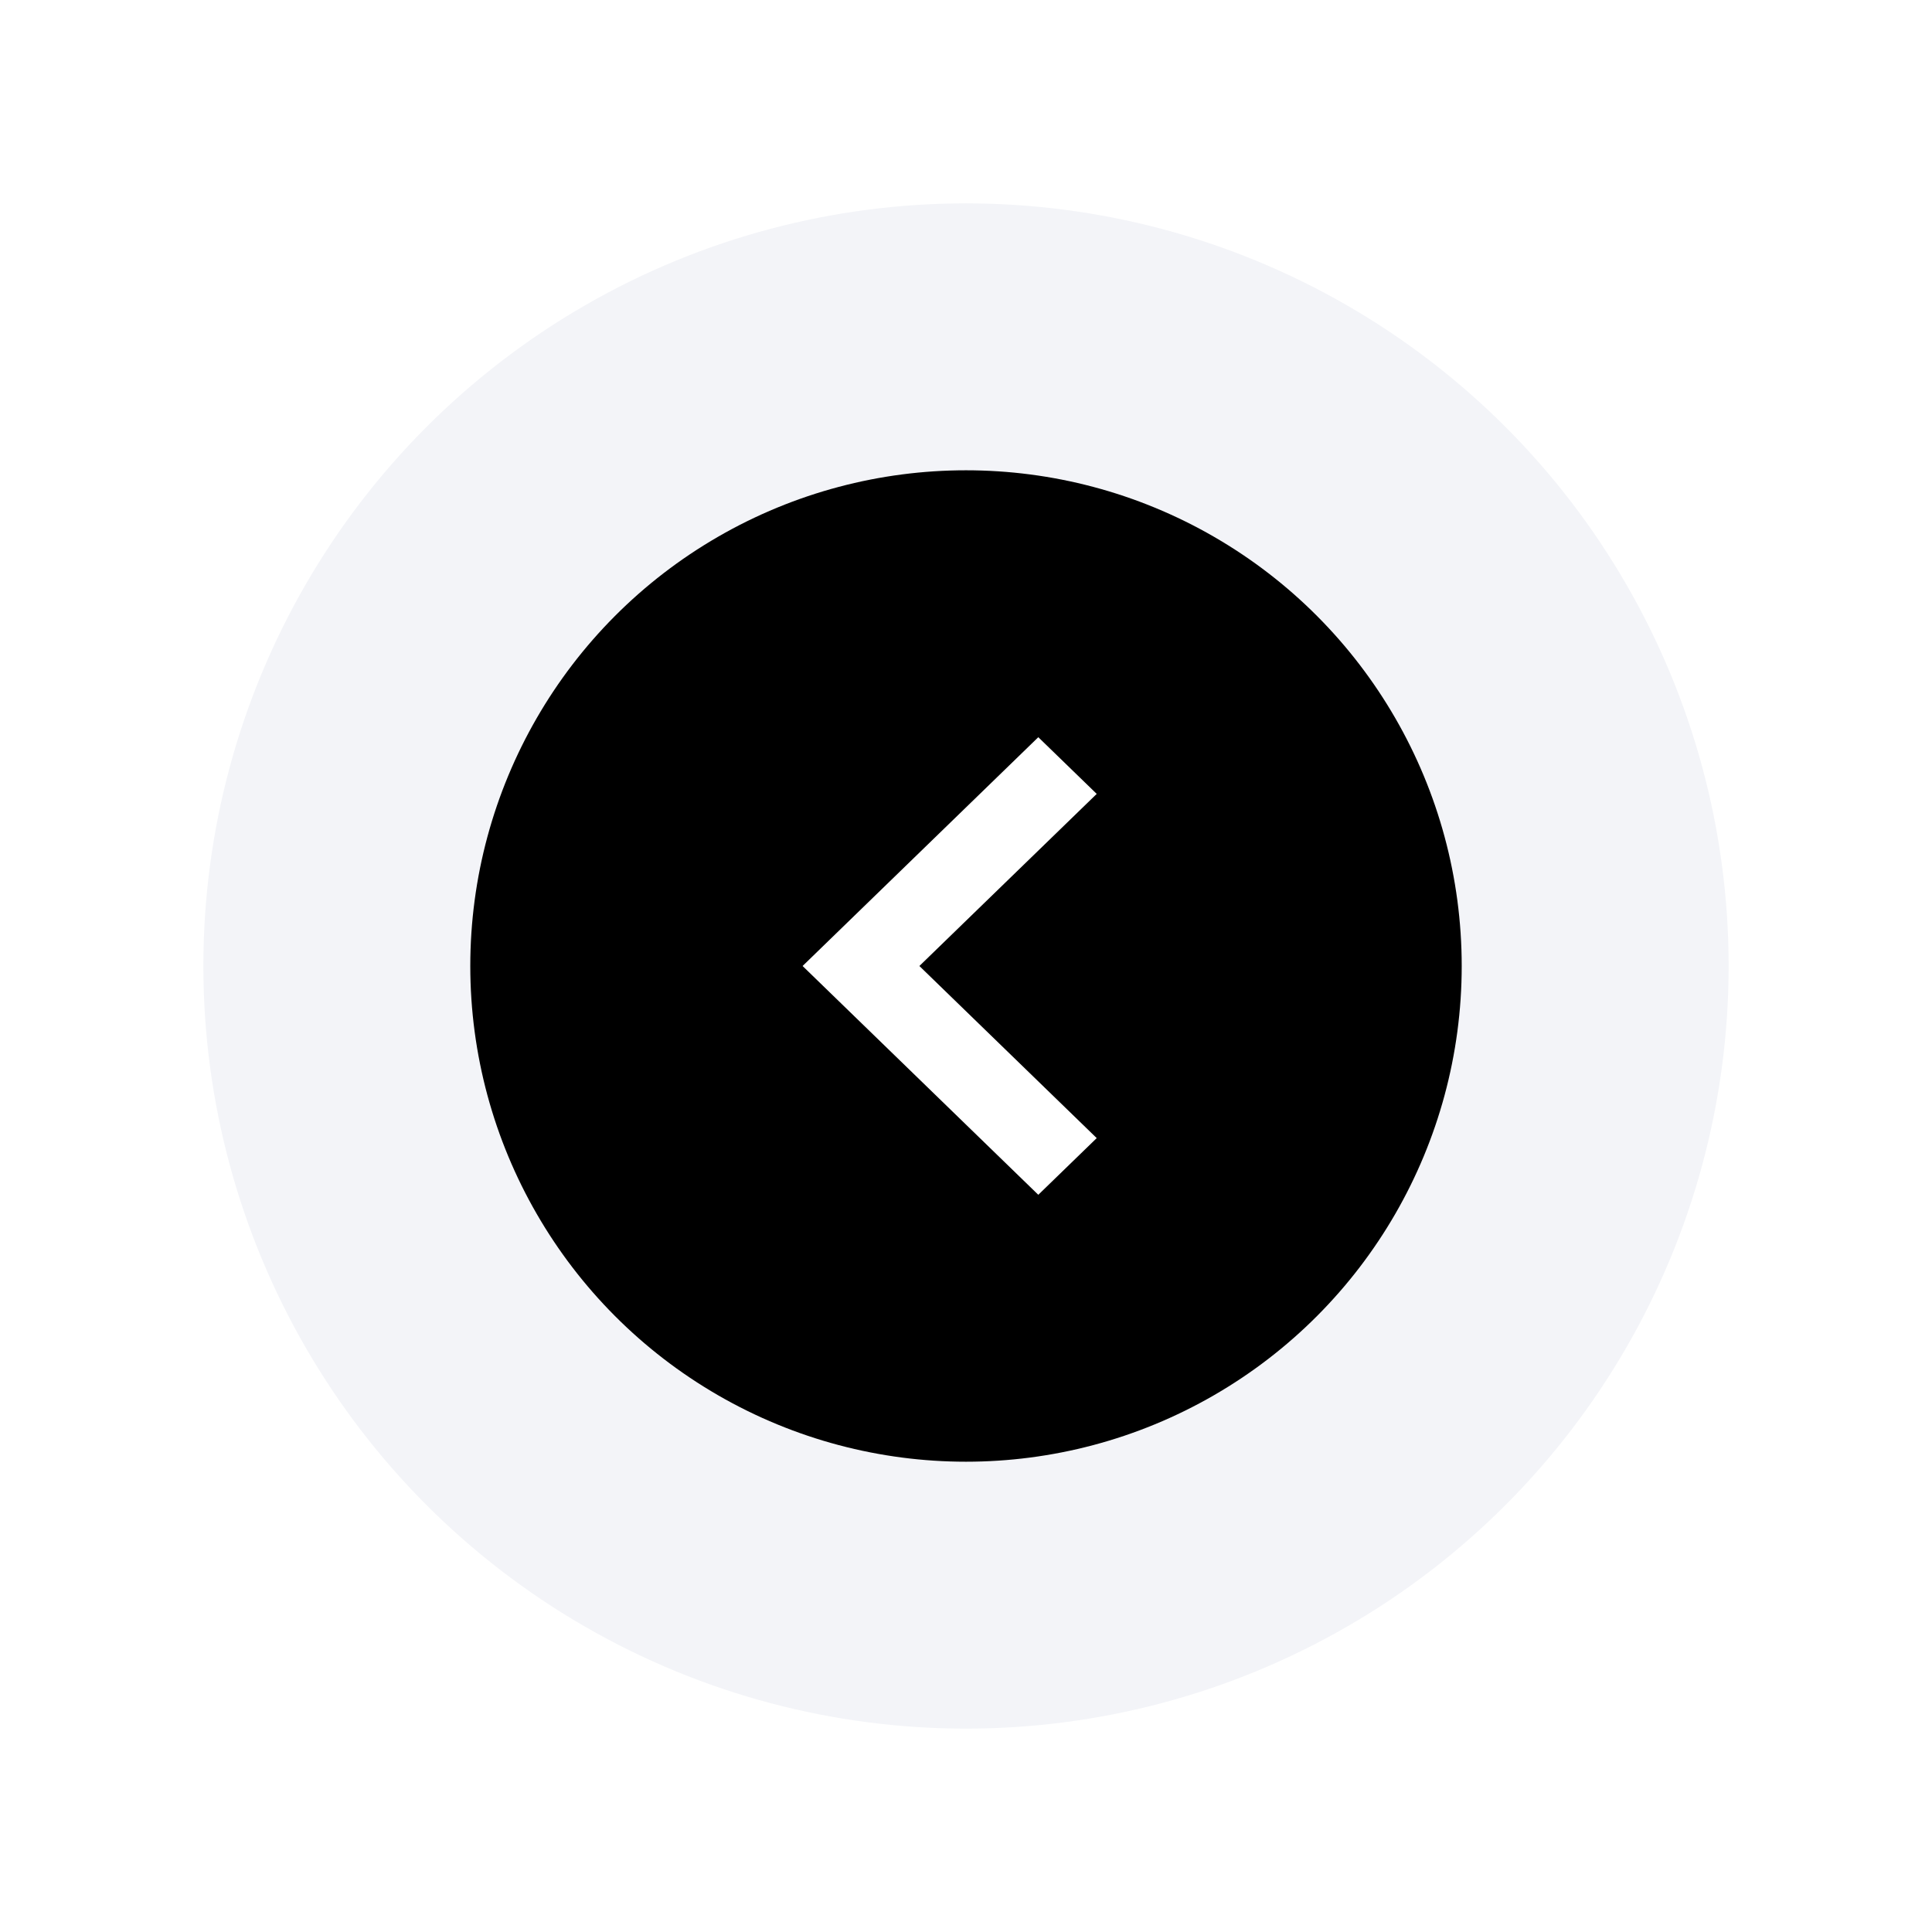 <svg width="38" height="38" viewBox="0 0 38 38" fill="currentColor" xmlns="http://www.w3.org/2000/svg">
<g filter="url(#filter0_d_1008_4969)">
<circle cx="19" cy="15" r="15" fill="#F3F4F8"/>
<circle cx="19" cy="15" r="9.75" fill="currentColor"/>
<path fill-rule="evenodd" clip-rule="evenodd" d="M20.422 10.5L15.786 15L20.422 19.5L21.571 18.385L18.083 15L21.571 11.615L20.422 10.5Z" fill="white"/>
</g>
<defs>
<filter id="filter0_d_1008_4969" x="0" y="0" width="38" height="38" filterUnits="userSpaceOnUse" color-interpolation-filters="sRGB">
<feFlood flood-opacity="0" result="BackgroundImageFix"/>
<feColorMatrix in="SourceAlpha" type="matrix" values="0 0 0 0 0 0 0 0 0 0 0 0 0 0 0 0 0 0 127 0" result="hardAlpha"/>
<feOffset dy="4"/>
<feGaussianBlur stdDeviation="2"/>
<feComposite in2="hardAlpha" operator="out"/>
<feColorMatrix type="matrix" values="0 0 0 0 0 0 0 0 0 0 0 0 0 0 0 0 0 0 0.25 0"/>
<feBlend mode="normal" in2="BackgroundImageFix" result="effect1_dropShadow_1008_4969"/>
<feBlend mode="normal" in="SourceGraphic" in2="effect1_dropShadow_1008_4969" result="shape"/>
</filter>
</defs>
</svg>
